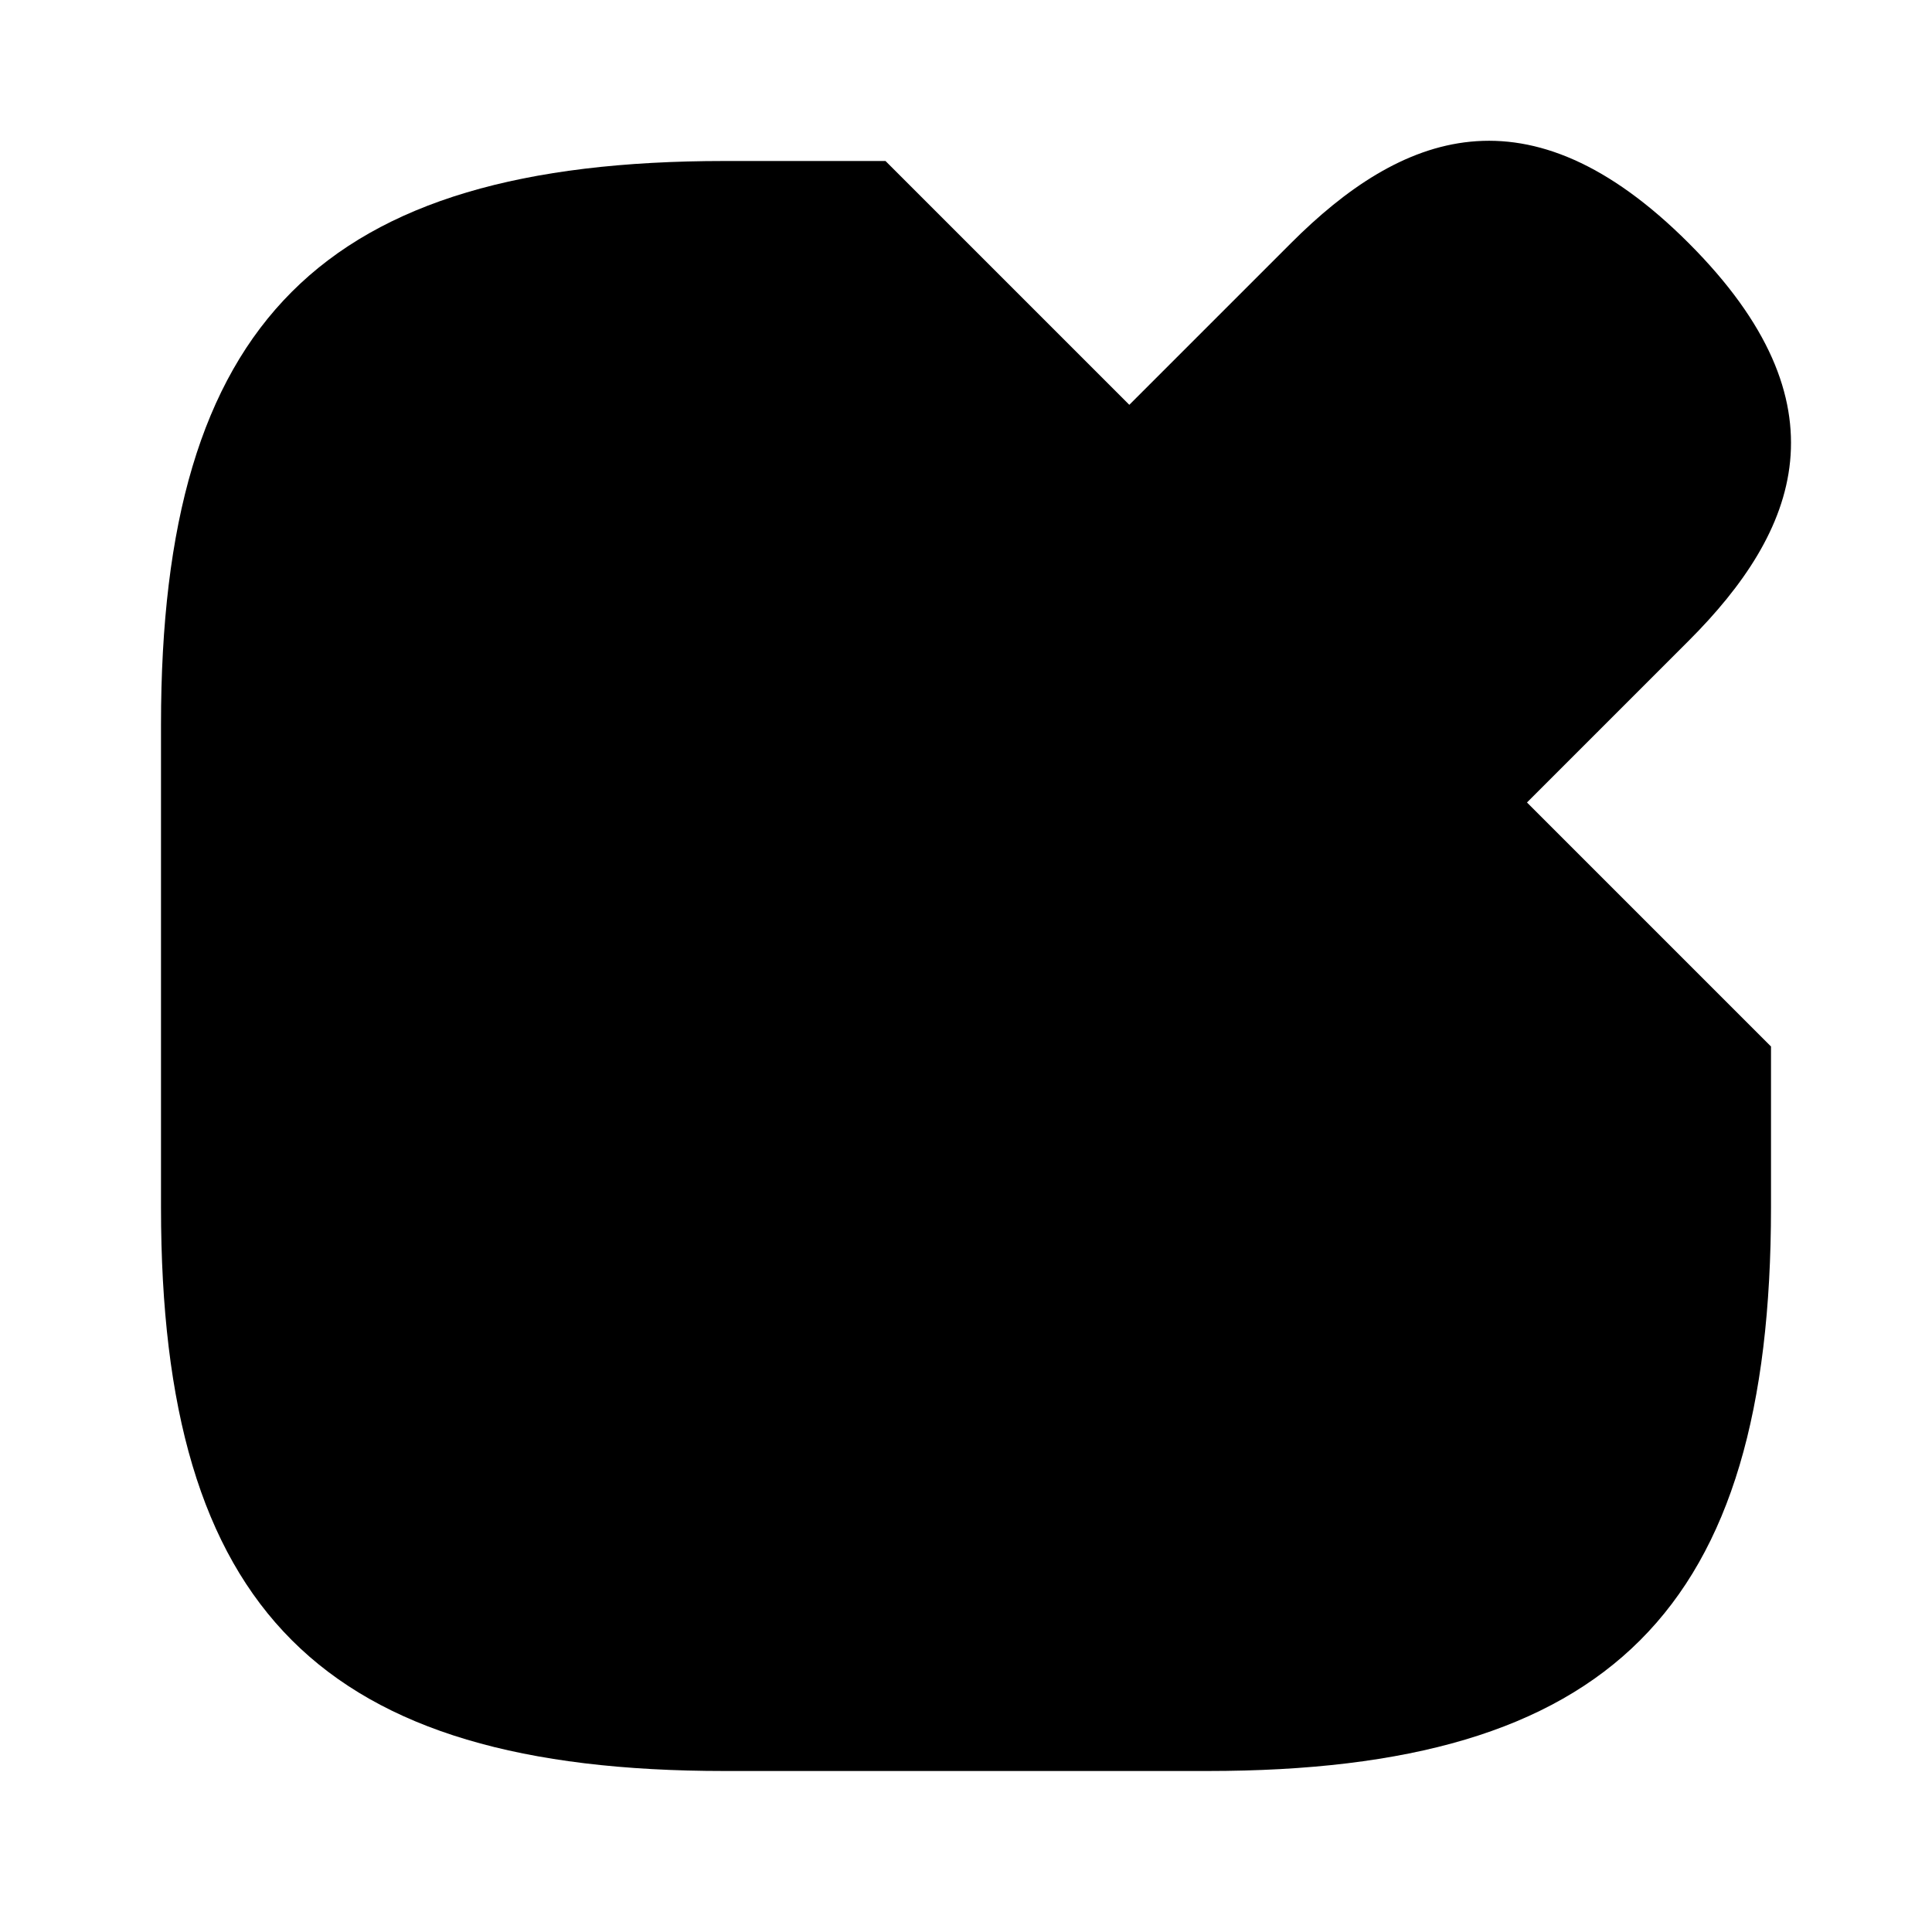 <svg id='edit' viewBox="0 0 18 18" xmlns="http://www.w3.org/2000/svg">
    <path d="M8.25 1.5H6.75C3 1.5 1.5 3 1.5 6.75V11.25C1.5 15 3 16.5 6.75 16.5H11.25C15 16.5 16.5 15 16.5 11.25V9.75" stroke-linecap="round" stroke-linejoin="round"/>
    <path d="M12.028 2.265L6.118 8.175C5.893 8.4 5.668 8.842 5.623 9.165L5.301 11.422C5.181 12.24 5.758 12.81 6.576 12.697L8.833 12.375C9.148 12.33 9.591 12.105 9.823 11.88L15.733 5.97C16.753 4.95 17.233 3.765 15.733 2.265C14.233 0.765 13.048 1.245 12.028 2.265Z" stroke-miterlimit="10" stroke-linecap="round" stroke-linejoin="round"/>
    <path d="M11.184 3.112C11.686 4.905 13.089 6.307 14.889 6.817" stroke-miterlimit="10" stroke-linecap="round" stroke-linejoin="round"/>
</svg>
